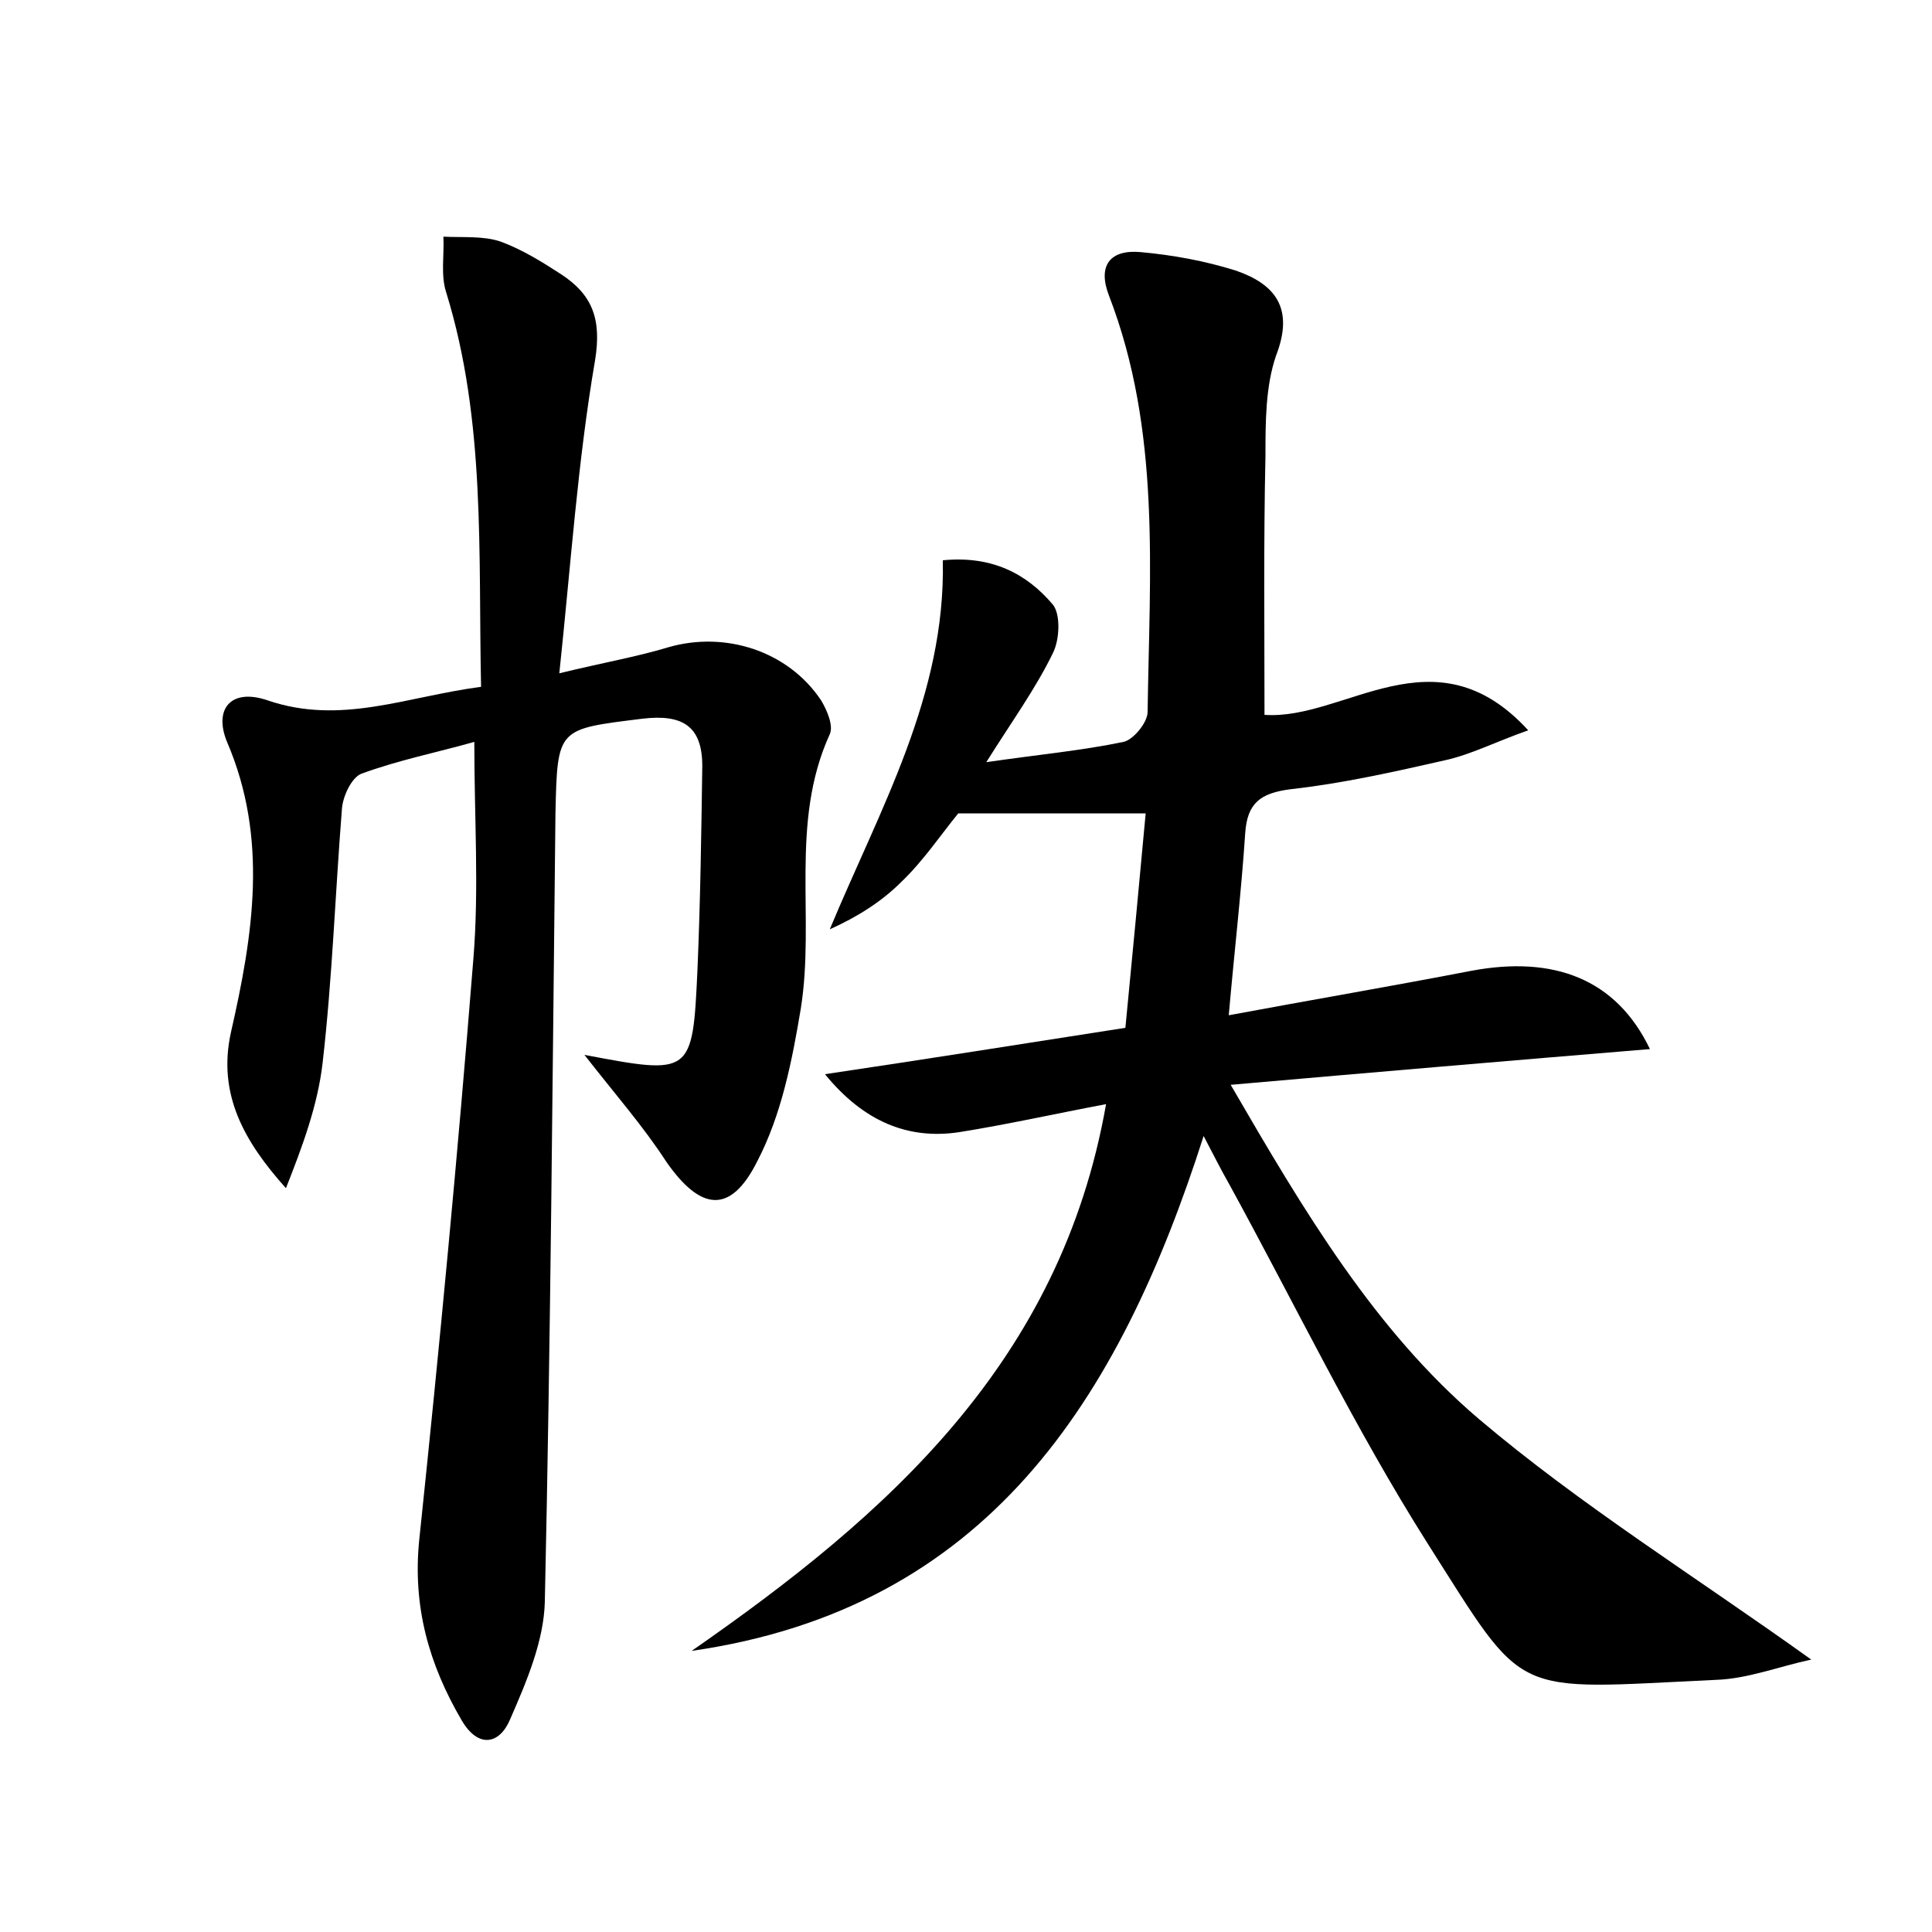 <?xml version="1.0" encoding="utf-8"?>
<!-- Generator: Adobe Illustrator 22.0.0, SVG Export Plug-In . SVG Version: 6.00 Build 0)  -->
<svg version="1.1" id="图层_1" xmlns="http://www.w3.org/2000/svg" xmlns:xlink="http://www.w3.org/1999/xlink" x="0px" y="0px"
	 viewBox="0 0 200 200" style="enable-background:new 0 0 200 200;" xml:space="preserve">
<style type="text/css">
	.st1{fill:#010000;}
	.st4{fill:#fbfafc;}
</style>
<g>
	
	<path d="M124.6,117.6c-8.8,27.5-22.5,48.9-53,53.3c20.3-14.1,38.2-29.9,42.9-56.6c-5.3,1-10.2,2.1-15.2,2.9
		c-5.3,0.8-9.9-1.1-13.9-6c10.1-1.5,20.2-3.1,31.1-4.8c0.7-7.2,1.4-14.6,2.1-22.2c-6.9,0-13,0-19.4,0c-1.8,2.2-3.6,4.9-5.9,7.1
		c-2,2-4.5,3.6-7.4,4.9C91.1,83.7,97.9,72,97.6,58c5.1-0.5,8.7,1.4,11.4,4.6c0.8,1,0.7,3.6,0,5c-1.8,3.7-4.2,7-6.9,11.3
		c5.5-0.8,9.9-1.2,14.2-2.1c1-0.2,2.5-2,2.5-3.1c0.2-14.5,1.4-29.1-4-43.1c-1.2-3.1,0.1-4.8,3.3-4.5c3.3,0.3,6.6,0.9,9.8,1.9
		c4.1,1.4,6.1,3.9,4.2,8.8C131,40,131,43.7,131,47.2c-0.2,8.9-0.1,17.8-0.1,26.8c8.3,0.6,17.6-9,27.3,1.6c-3.4,1.2-5.9,2.5-8.6,3.1
		c-5.3,1.2-10.6,2.4-16,3c-3.1,0.4-4.5,1.4-4.7,4.6c-0.4,6-1.1,12-1.7,18.8c8.6-1.6,16.8-3,25.1-4.6c8.5-1.6,15,0.8,18.5,8.1
		c-14.5,1.2-28.6,2.4-43.4,3.7c7.6,13.1,14.9,25.4,25.7,34.6c10.5,8.9,22.4,16.3,34.4,24.9c-3.3,0.7-6.6,2-9.9,2.1
		c-21.4,1-19.5,2.1-29.8-14.1c-7.6-12-13.8-24.9-20.6-37.3C126.4,121.1,125.7,119.7,124.6,117.6z"/>
	<path d="M60.5,109.2c11.1,2.1,11.2,2.1,11.7-8.8c0.3-7,0.4-14.1,0.5-21.1c0-4.1-2-5.4-6.2-4.9c-8.8,1.1-8.8,0.9-9,9.8
		c-0.3,27.2-0.5,54.4-1.1,81.6c-0.1,4.1-1.9,8.3-3.6,12.2c-1.1,2.6-3.3,3-5,0.1c-3.4-5.8-5.1-11.8-4.4-18.7c2.1-20,4-40,5.6-60.1
		c0.6-7.3,0.1-14.6,0.1-22.5c-3.9,1.1-7.9,1.9-11.7,3.3c-1,0.4-1.9,2.3-2,3.6c-0.7,8.8-1,17.6-2,26.3c-0.5,4.4-2.1,8.7-3.8,13
		c-4.3-4.8-7.1-9.7-5.7-16.1c2.3-10.1,3.9-20.1-0.4-30.1c-1.4-3.4,0.4-5.6,4.2-4.3c7.6,2.6,14.4-0.4,22.1-1.4
		c-0.3-13.8,0.5-27.5-3.6-40.8c-0.6-1.8-0.2-3.9-0.3-5.8c2,0.1,4.1-0.1,5.9,0.5c2.2,0.8,4.3,2.1,6.3,3.4c3.2,2.1,4.2,4.6,3.5,8.9
		c-1.8,10.5-2.5,21.1-3.7,32.4c4.5-1.1,8-1.7,11.3-2.7c5.9-1.7,12.4,0.4,15.8,5.5c0.6,1,1.3,2.6,0.9,3.5c-4.2,9.2-1.5,19-3,28.4
		c-0.9,5.4-2,11-4.5,15.8c-2.8,5.6-5.9,5.1-9.4,0.1C66.6,116.6,63.7,113.3,60.5,109.2z"/>
</g>
</svg>
